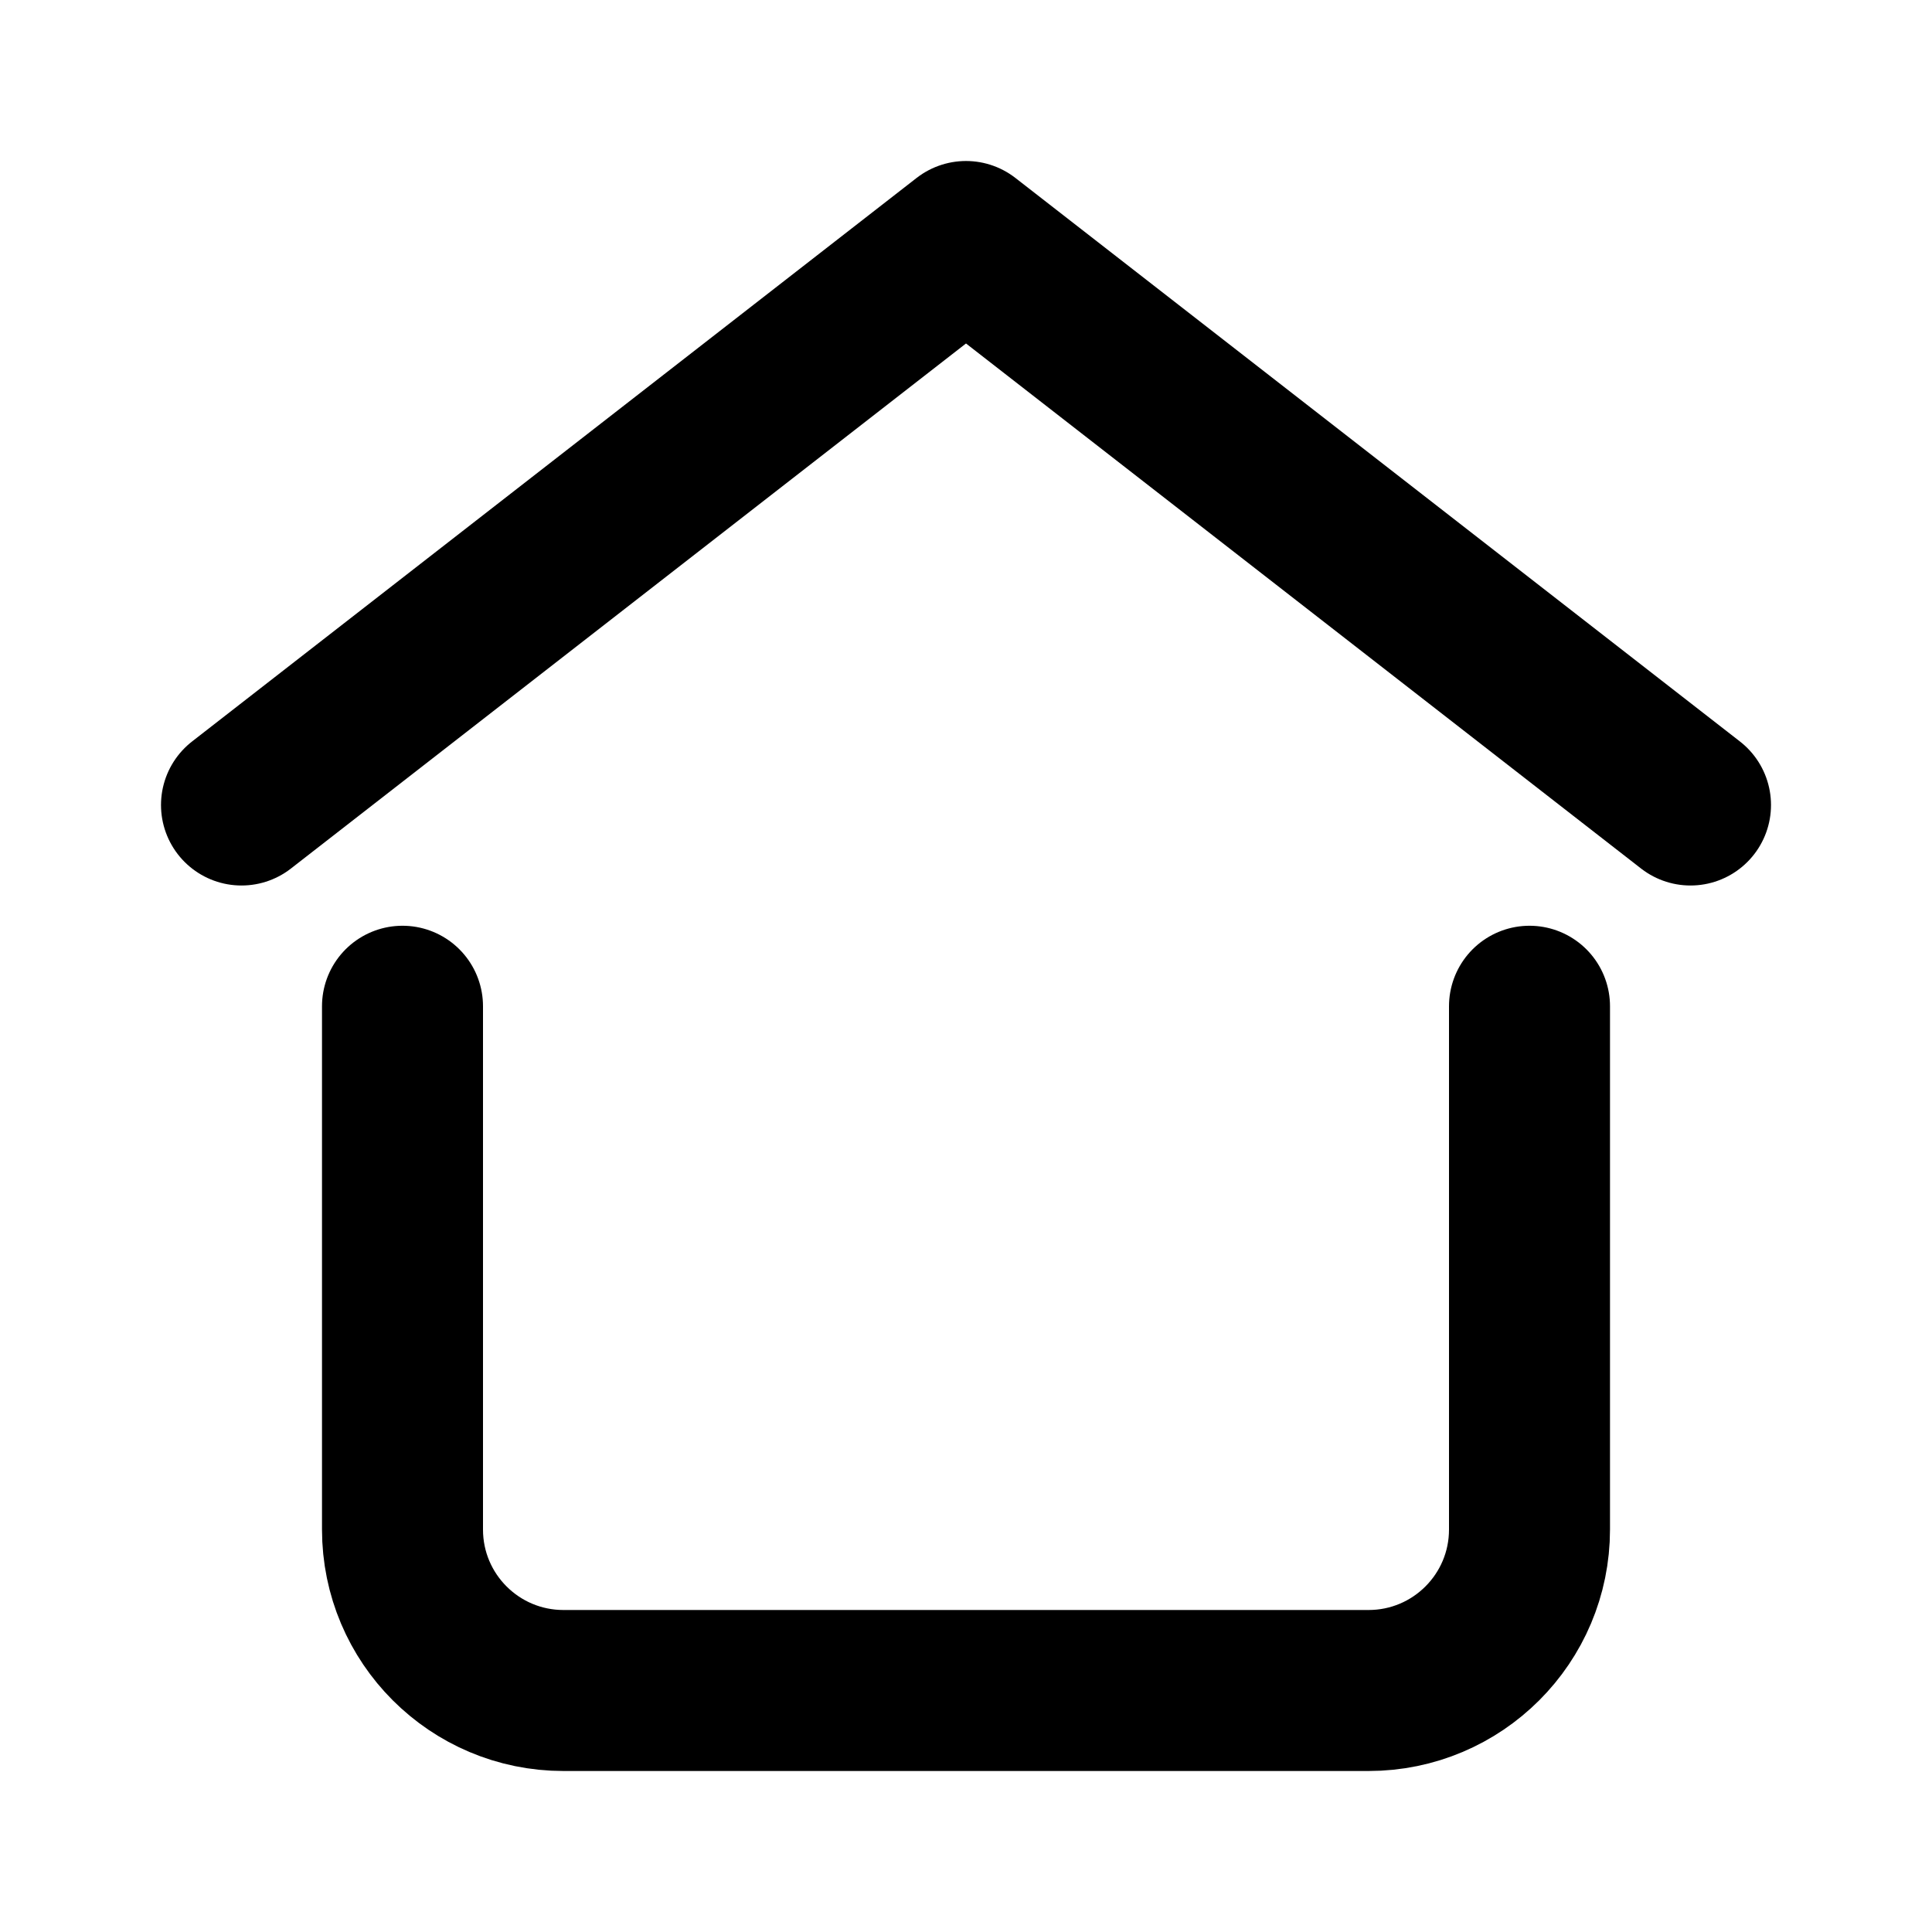 <svg width="24" height="24" viewBox="0 0 24 24" fill="none" xmlns="http://www.w3.org/2000/svg">
<path d="M3 10L12 3L21 10" stroke="current" stroke-width="2" stroke-linecap="round" stroke-linejoin="round"/>
<path d="M5 12.5V19C5 20.105 5.895 21 7 21H17C18.105 21 19 20.105 19 19V12.5" stroke="current" stroke-width="2" stroke-linecap="round" stroke-linejoin="round"/>
</svg>
